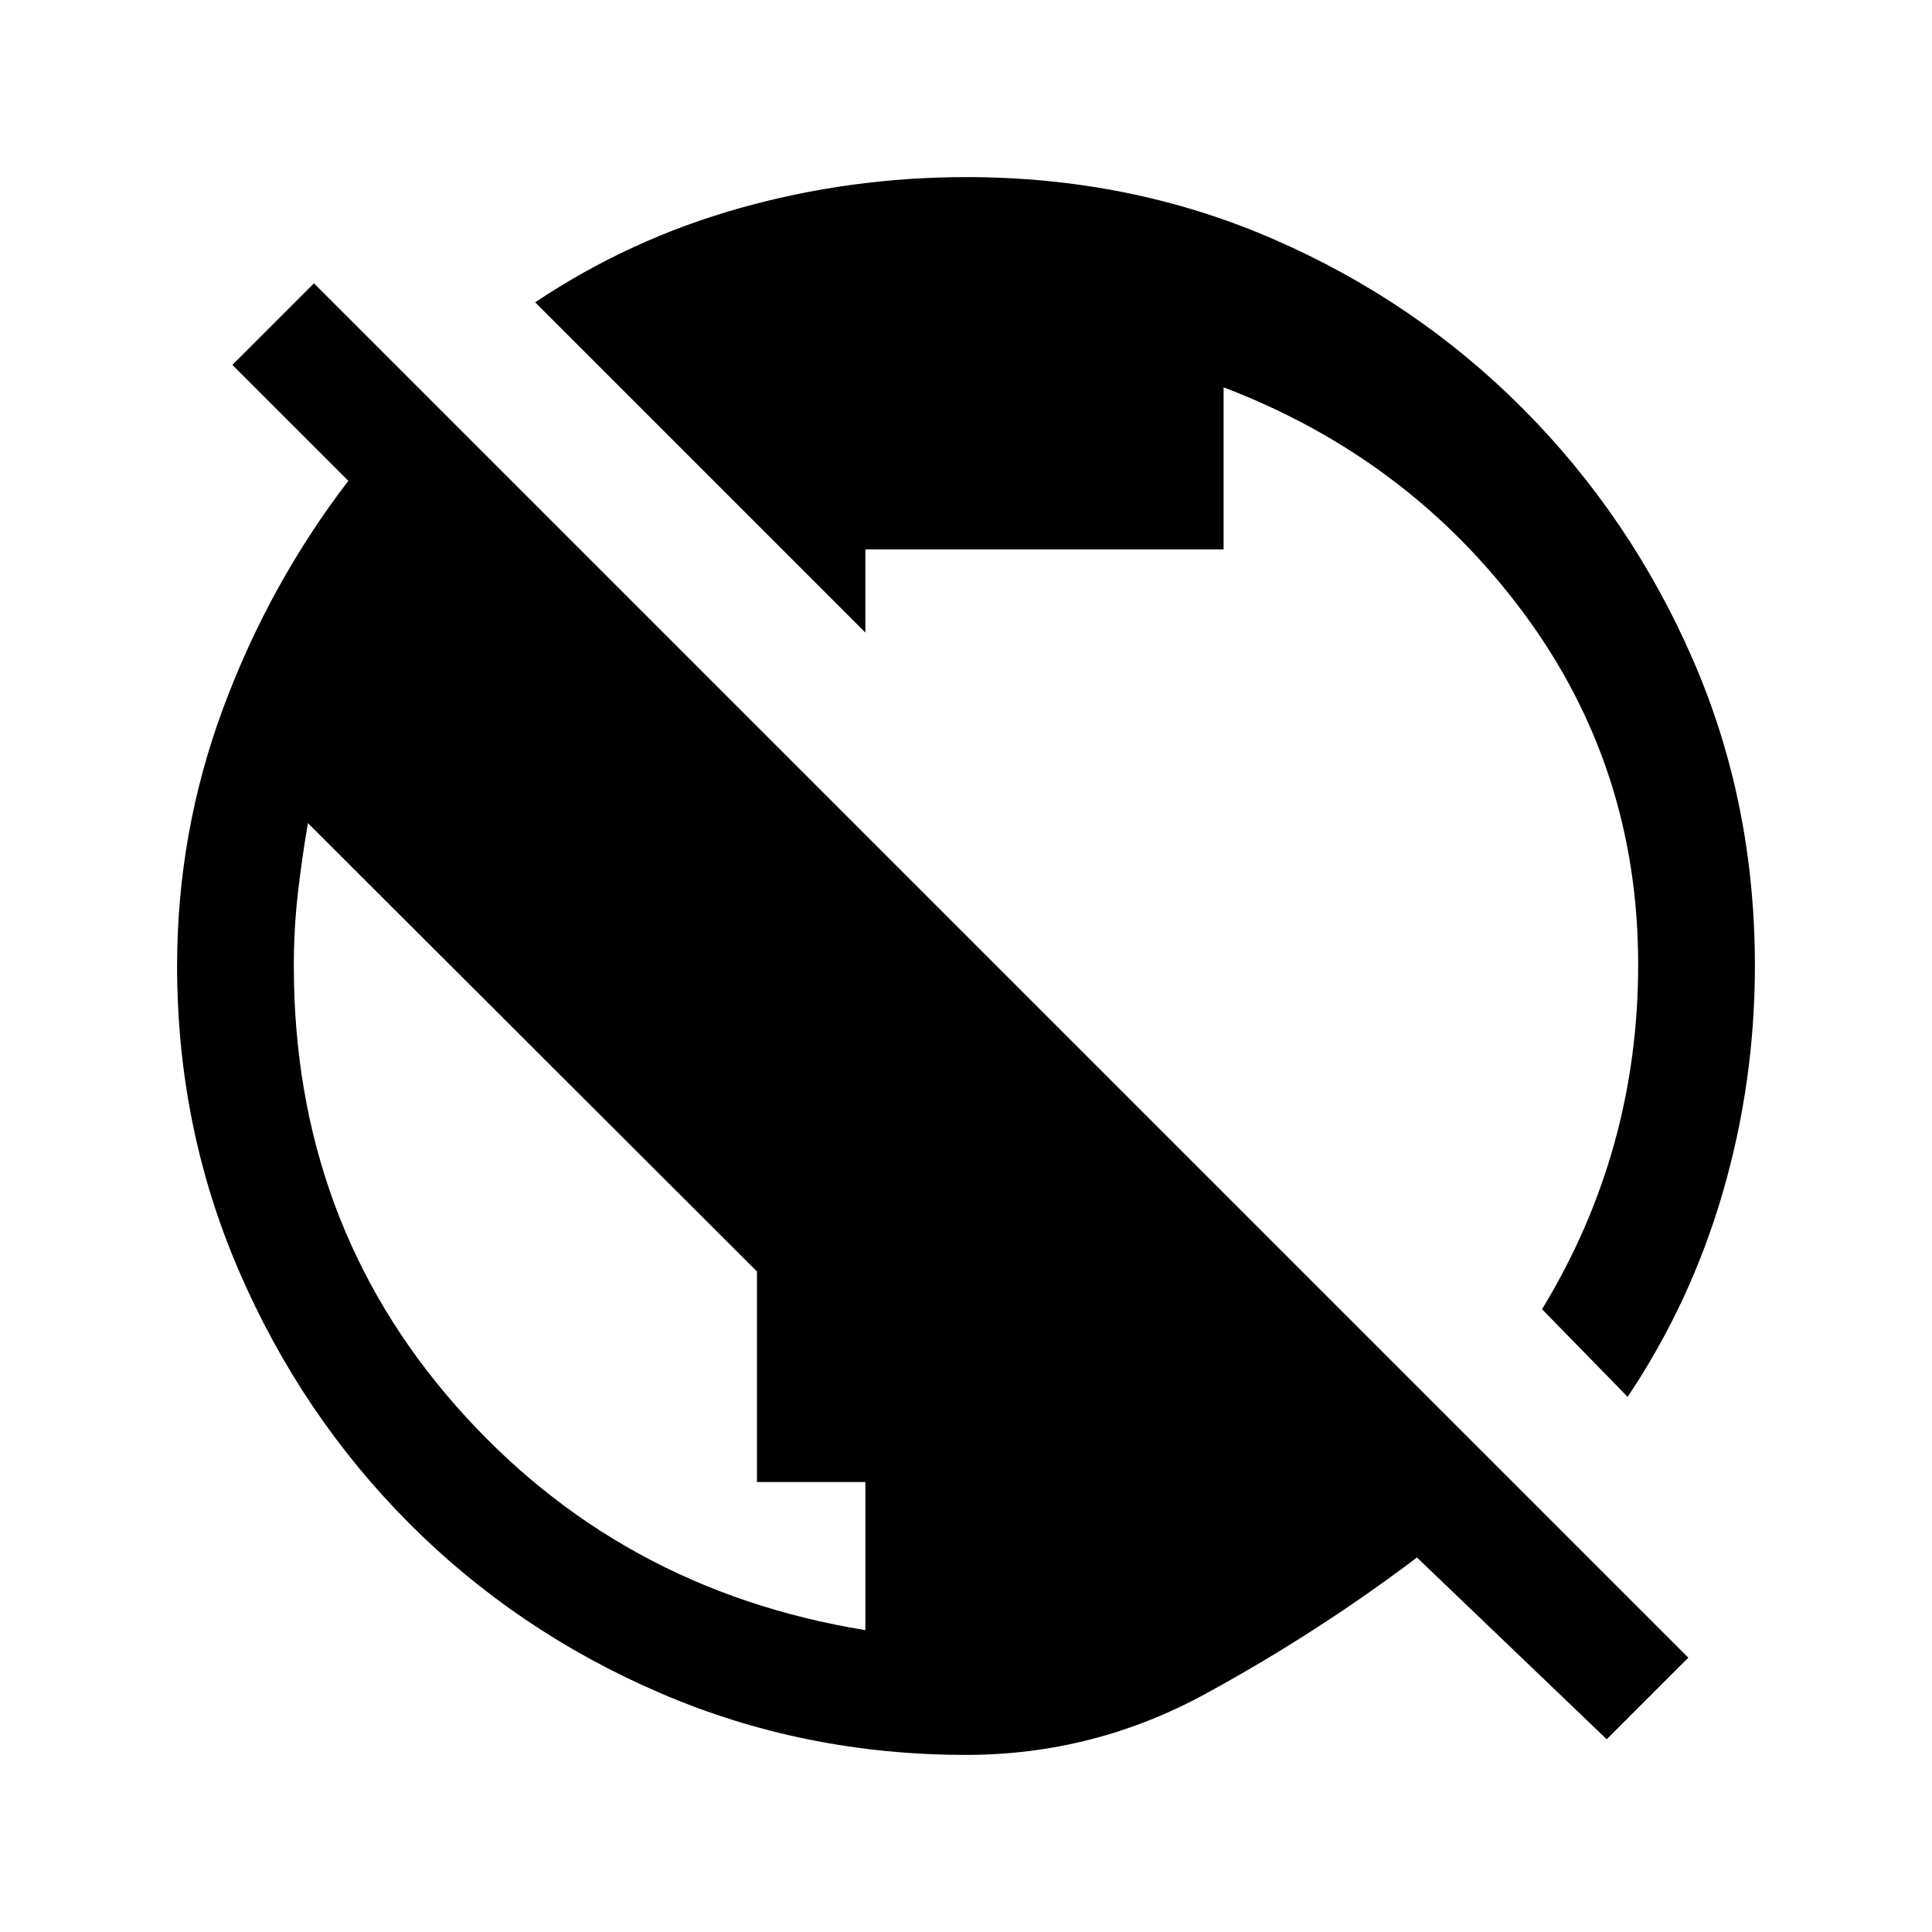 <svg xmlns="http://www.w3.org/2000/svg" height="20" viewBox="0 -960 960 960" width="20"><path d="m798.38-95.77-94.3-90.31q-49.46 37.39-105.07 67.73Q543.4-88 480-88q-80.55 0-151.92-30.72-71.36-30.72-124.87-84.45-53.51-53.73-84.36-125.04Q88-399.51 88-480q0-66.4 22.85-128.01 22.84-61.61 62.23-113.07l-57.62-57.61L156-819.23l682.92 682.92-40.54 40.54ZM430-150v-73.6h-53.88v-104.62L153-551q-3 17.5-5 35t-2 36q0 127 80.5 218.5T430-150Zm378.77-115.92-42.54-43.54q23.77-39 35.77-81.88 12-42.88 12-89.41 0-98.02-57.12-174.9Q699.77-732.54 608-767.54V-687H430v41.31L265.92-809.77q46.85-31.38 101.67-46.81Q422.4-872 480.2-872q81.5 0 152.32 30.72t124.3 84.45q53.48 53.73 84.33 124.49Q872-561.58 872-480.15q0 57.74-15.92 112.56-15.93 54.82-47.31 101.67Z"/></svg>